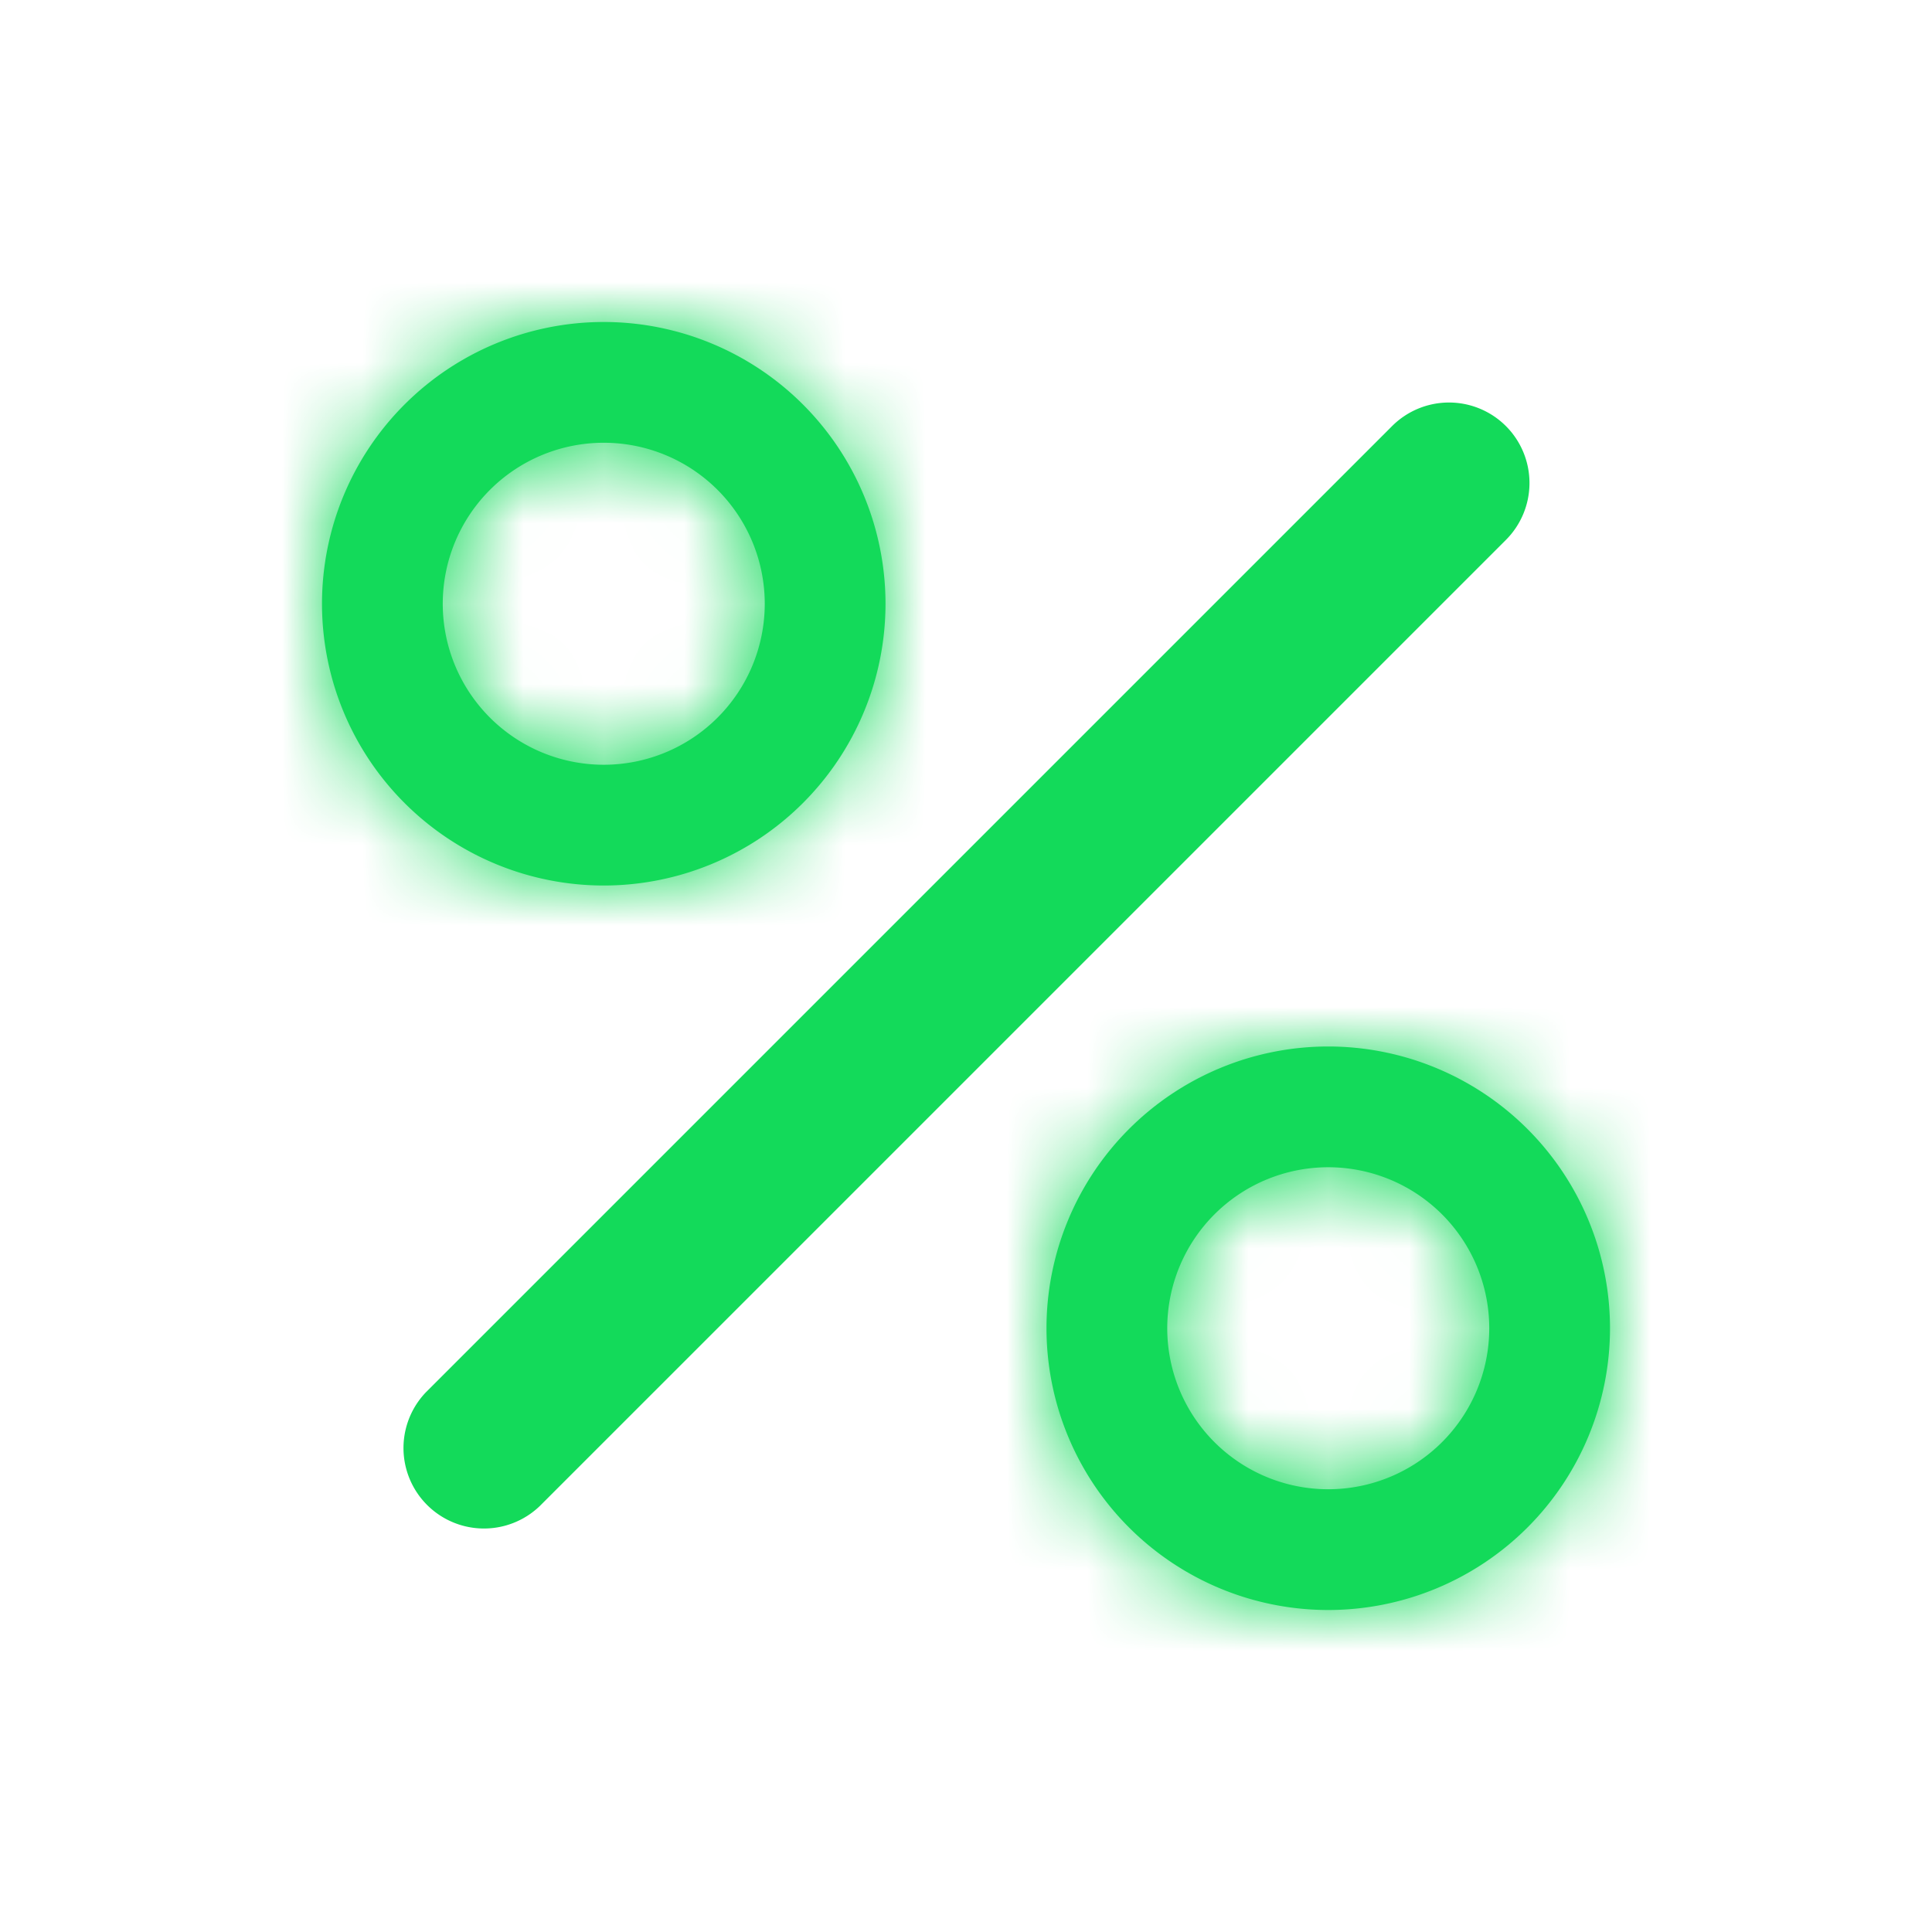 <svg width="24" height="24" fill="none" xmlns="http://www.w3.org/2000/svg"><mask id="a" fill="#fff"><path fill-rule="evenodd" clip-rule="evenodd" d="M16.5 20a3.5 3.5 0 100-7 3.5 3.5 0 000 7zm0-1.5a2 2 0 100-4 2 2 0 000 4z"/></mask><path fill-rule="evenodd" clip-rule="evenodd" d="M16.5 20a3.5 3.5 0 100-7 3.5 3.5 0 000 7zm0-1.5a2 2 0 100-4 2 2 0 000 4z" fill="#13DA5A"/><path d="M18 16.5a1.5 1.5 0 01-1.5 1.5v4a5.5 5.5 0 005.5-5.5h-4zM16.5 15a1.5 1.5 0 011.5 1.5h4a5.5 5.5 0 00-5.5-5.5v4zM15 16.5a1.5 1.5 0 011.5-1.5v-4a5.5 5.5 0 00-5.5 5.5h4zm1.5 1.5a1.5 1.5 0 01-1.5-1.5h-4a5.5 5.5 0 005.5 5.5v-4zm0-1.5v4a4 4 0 004-4h-4zm0 0h4a4 4 0 00-4-4v4zm0 0v-4a4 4 0 00-4 4h4zm0 0h-4a4 4 0 004 4v-4z" fill="#13DA5A" mask="url(#a)"/><mask id="b" fill="#fff"><path fill-rule="evenodd" clip-rule="evenodd" d="M7.5 11a3.5 3.5 0 100-7 3.5 3.5 0 000 7zm0-1.5a2 2 0 100-4 2 2 0 000 4z"/></mask><path fill-rule="evenodd" clip-rule="evenodd" d="M7.5 11a3.5 3.5 0 100-7 3.5 3.5 0 000 7zm0-1.5a2 2 0 100-4 2 2 0 000 4z" fill="#13DA5A"/><path d="M9 7.5A1.5 1.5 0 017.5 9v4A5.5 5.5 0 0013 7.5H9zM7.5 6A1.5 1.5 0 019 7.5h4A5.5 5.5 0 007.5 2v4zM6 7.5A1.5 1.5 0 017.5 6V2A5.5 5.5 0 002 7.5h4zM7.5 9A1.5 1.5 0 016 7.5H2A5.5 5.5 0 007.5 13V9zm0-1.5v4a4 4 0 004-4h-4zm0 0h4a4 4 0 00-4-4v4zm0 0v-4a4 4 0 00-4 4h4zm0 0h-4a4 4 0 004 4v-4z" fill="#13DA5A" mask="url(#b)"/><path fill-rule="evenodd" clip-rule="evenodd" d="M18.707 5.293a1 1 0 010 1.414l-12 12a1 1 0 01-1.414-1.414l12-12a1 1 0 011.414 0z" fill="#13DA5A"/></svg>
